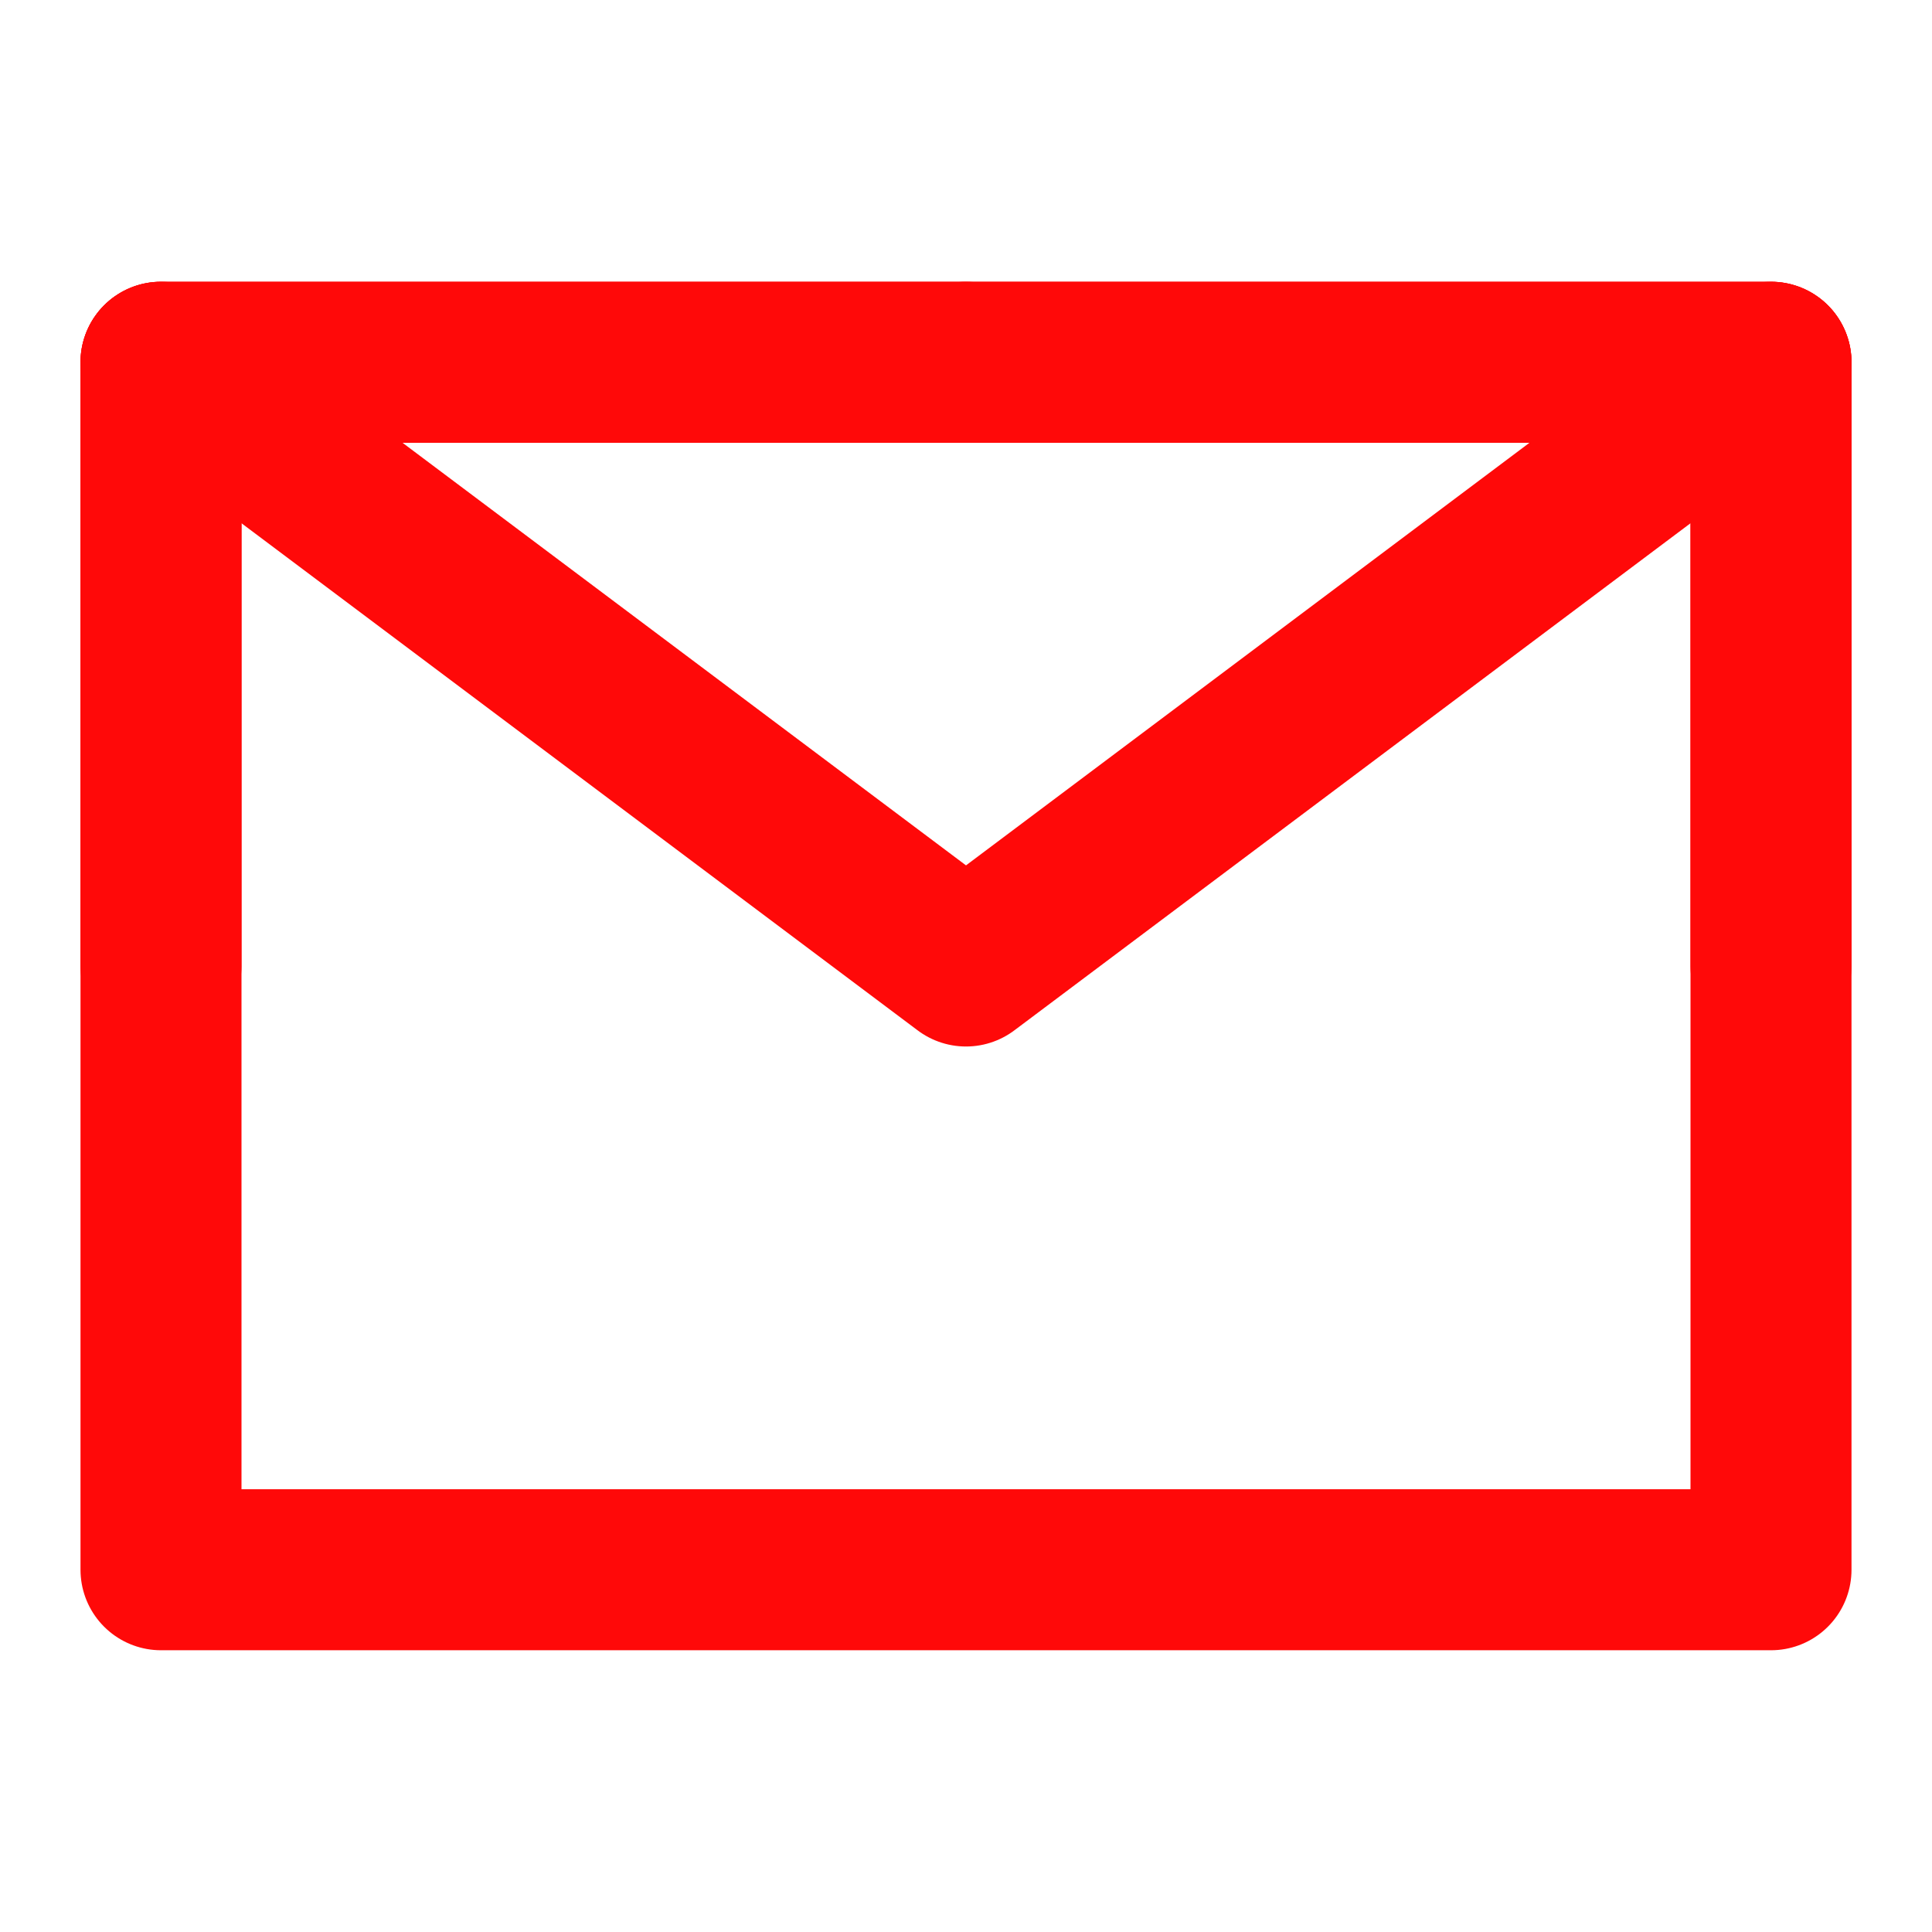 <?xml version="1.0" encoding="UTF-8"?><svg width="24" height="24" viewBox="0 0 48 48" fill="none" xmlns="http://www.w3.org/2000/svg"><path d="M4 39H44V24V9H24H4V24V39Z" fill="none" stroke="#FF0909" stroke-width="4" stroke-linejoin="round"/><path d="M4 9L24 24L44 9" stroke="#FF0909" stroke-width="4" stroke-linecap="round" stroke-linejoin="round"/><path d="M24 9H4V24" stroke="#FF0909" stroke-width="4" stroke-linecap="round" stroke-linejoin="round"/><path d="M44 24V9H24" stroke="#FF0909" stroke-width="4" stroke-linecap="round" stroke-linejoin="round"/></svg>